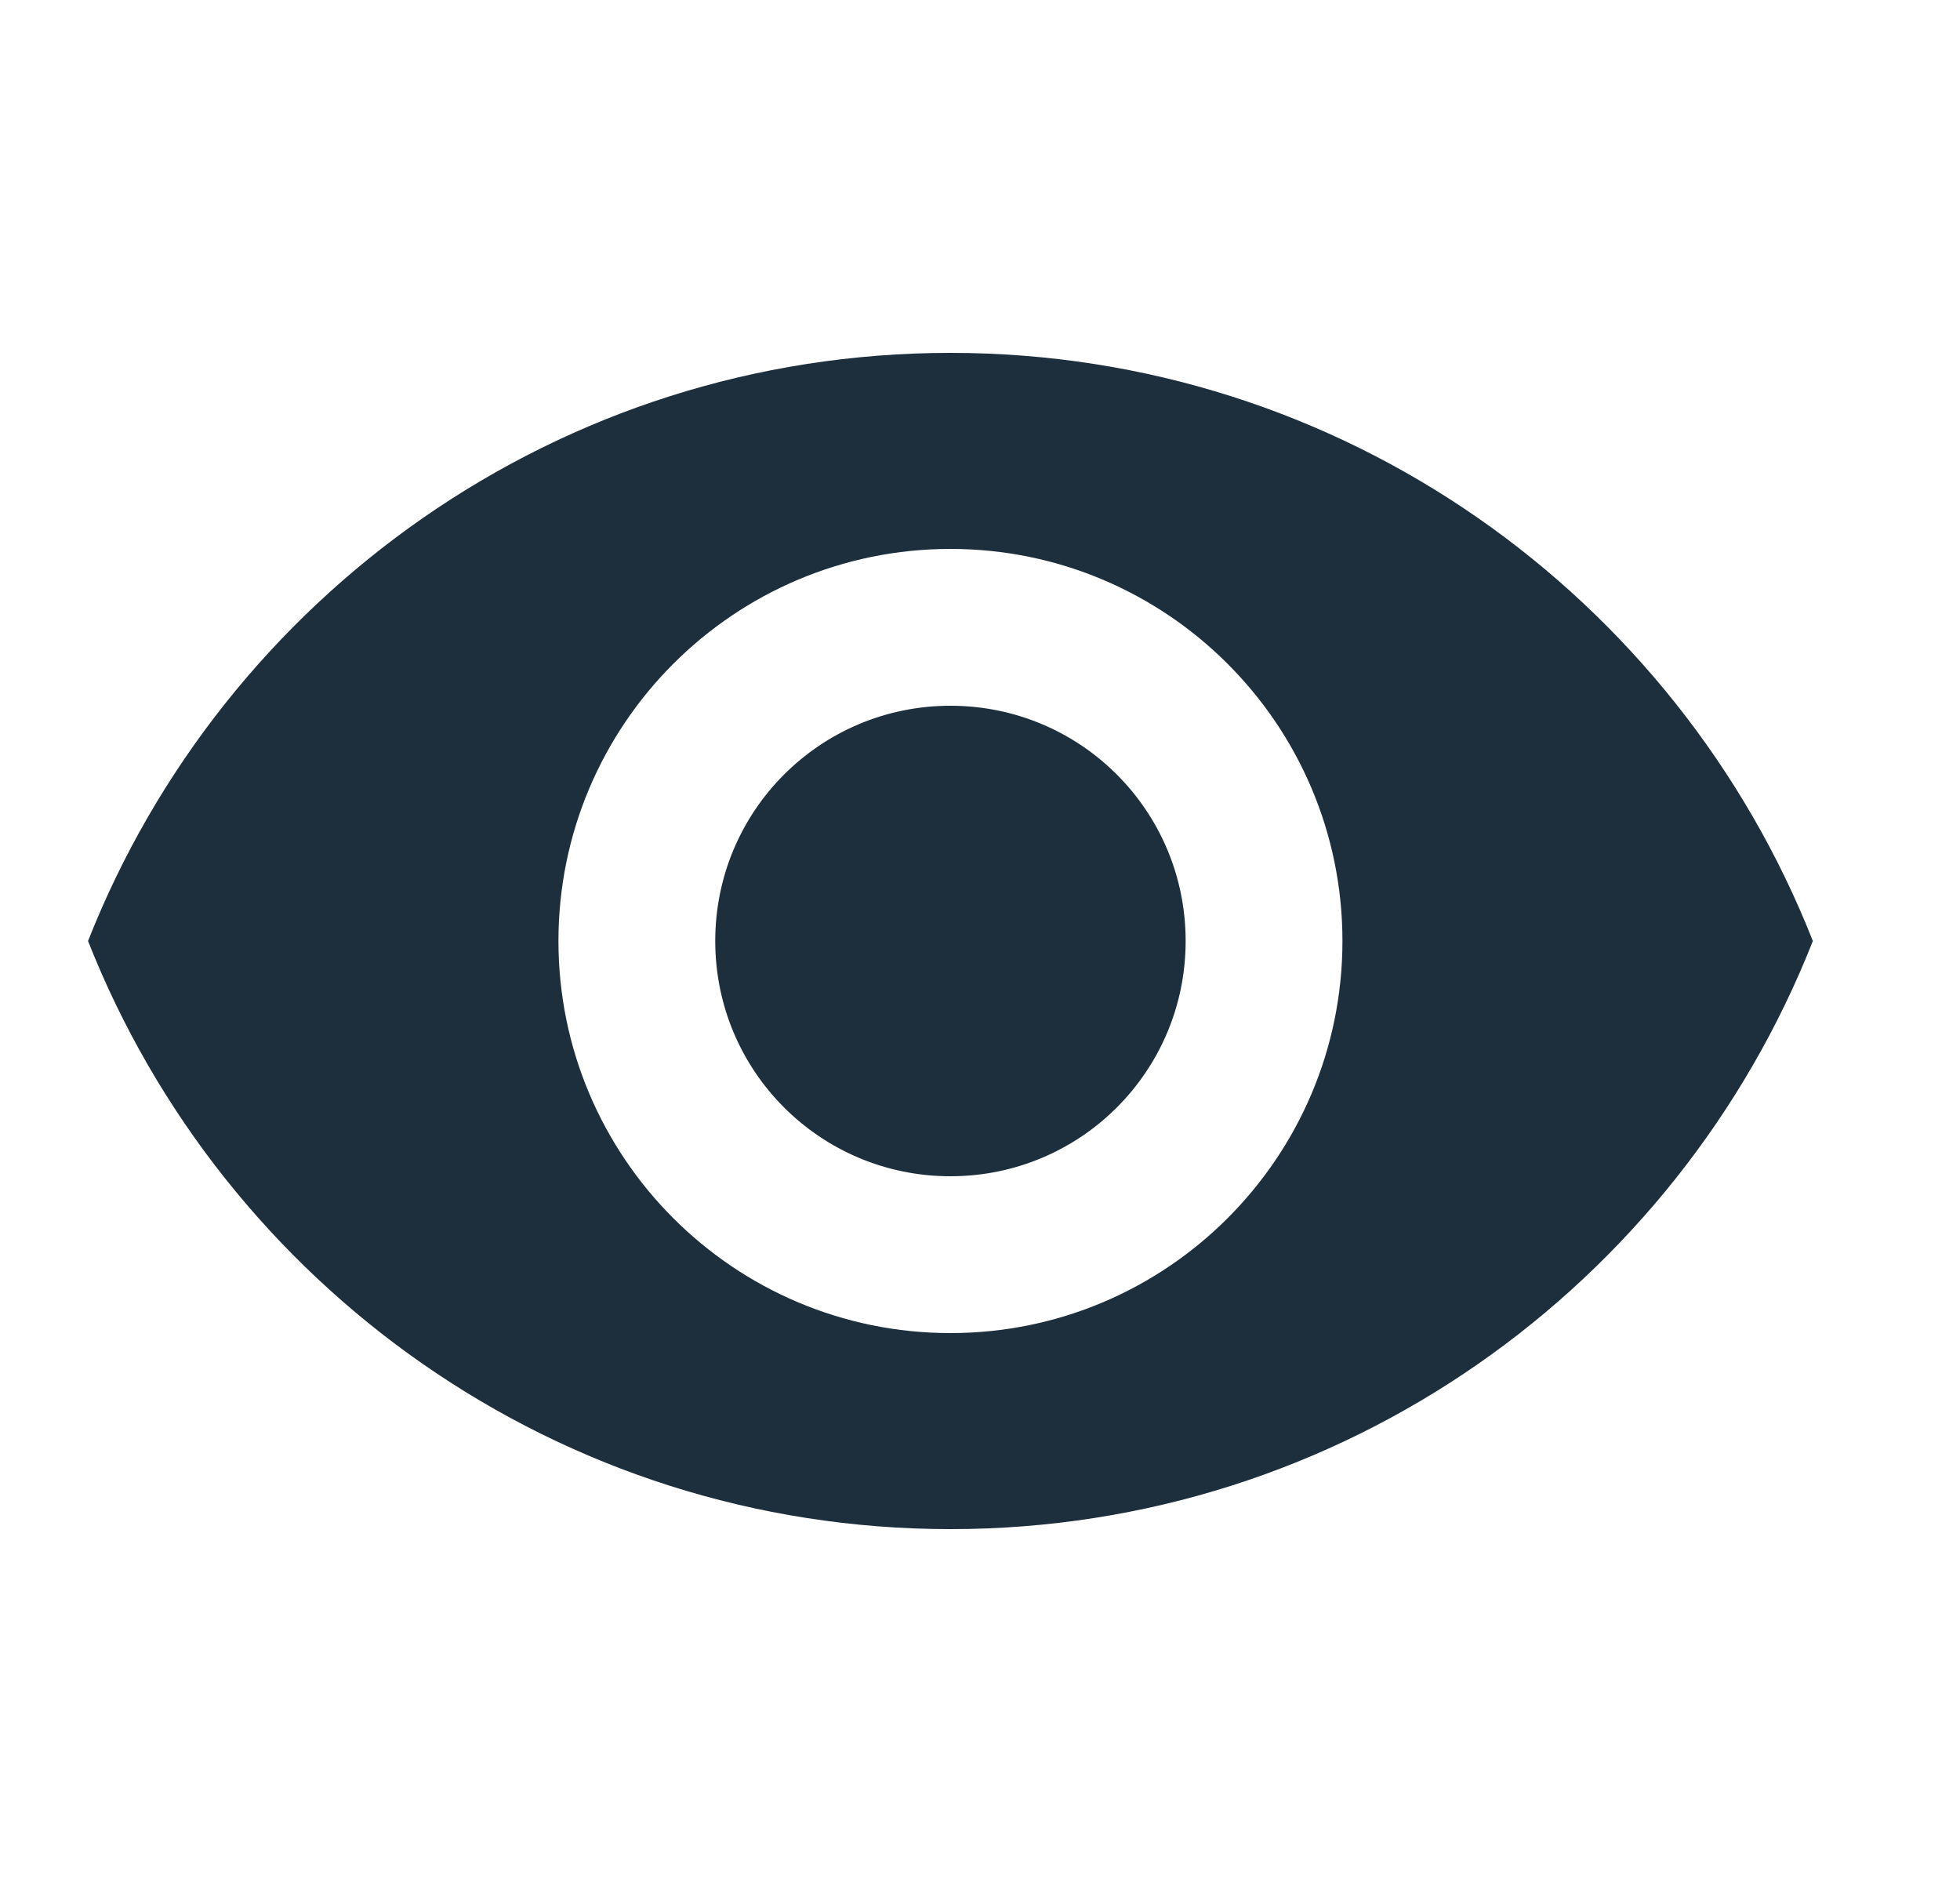 <svg width="25" height="24" viewBox="0 0 25 24" fill="none" xmlns="http://www.w3.org/2000/svg">
<g clip-path="url(#clip0_347_3005)">
<path d="M12.123 4.5C7.123 4.5 2.853 7.61 1.123 12C2.853 16.39 7.123 19.5 12.123 19.5C17.123 19.5 21.393 16.39 23.123 12C21.393 7.61 17.123 4.5 12.123 4.5ZM12.123 17C9.363 17 7.123 14.76 7.123 12C7.123 9.24 9.363 7 12.123 7C14.883 7 17.123 9.24 17.123 12C17.123 14.76 14.883 17 12.123 17ZM12.123 9C10.463 9 9.123 10.34 9.123 12C9.123 13.66 10.463 15 12.123 15C13.783 15 15.123 13.66 15.123 12C15.123 10.34 13.783 9 12.123 9Z" fill="#1D2E3D"/>
</g>
<defs>
<clipPath id="clip0_347_3005">
<rect width="24" height="24" fill="white" transform="translate(0.123)"/>
</clipPath>
</defs>
</svg>
